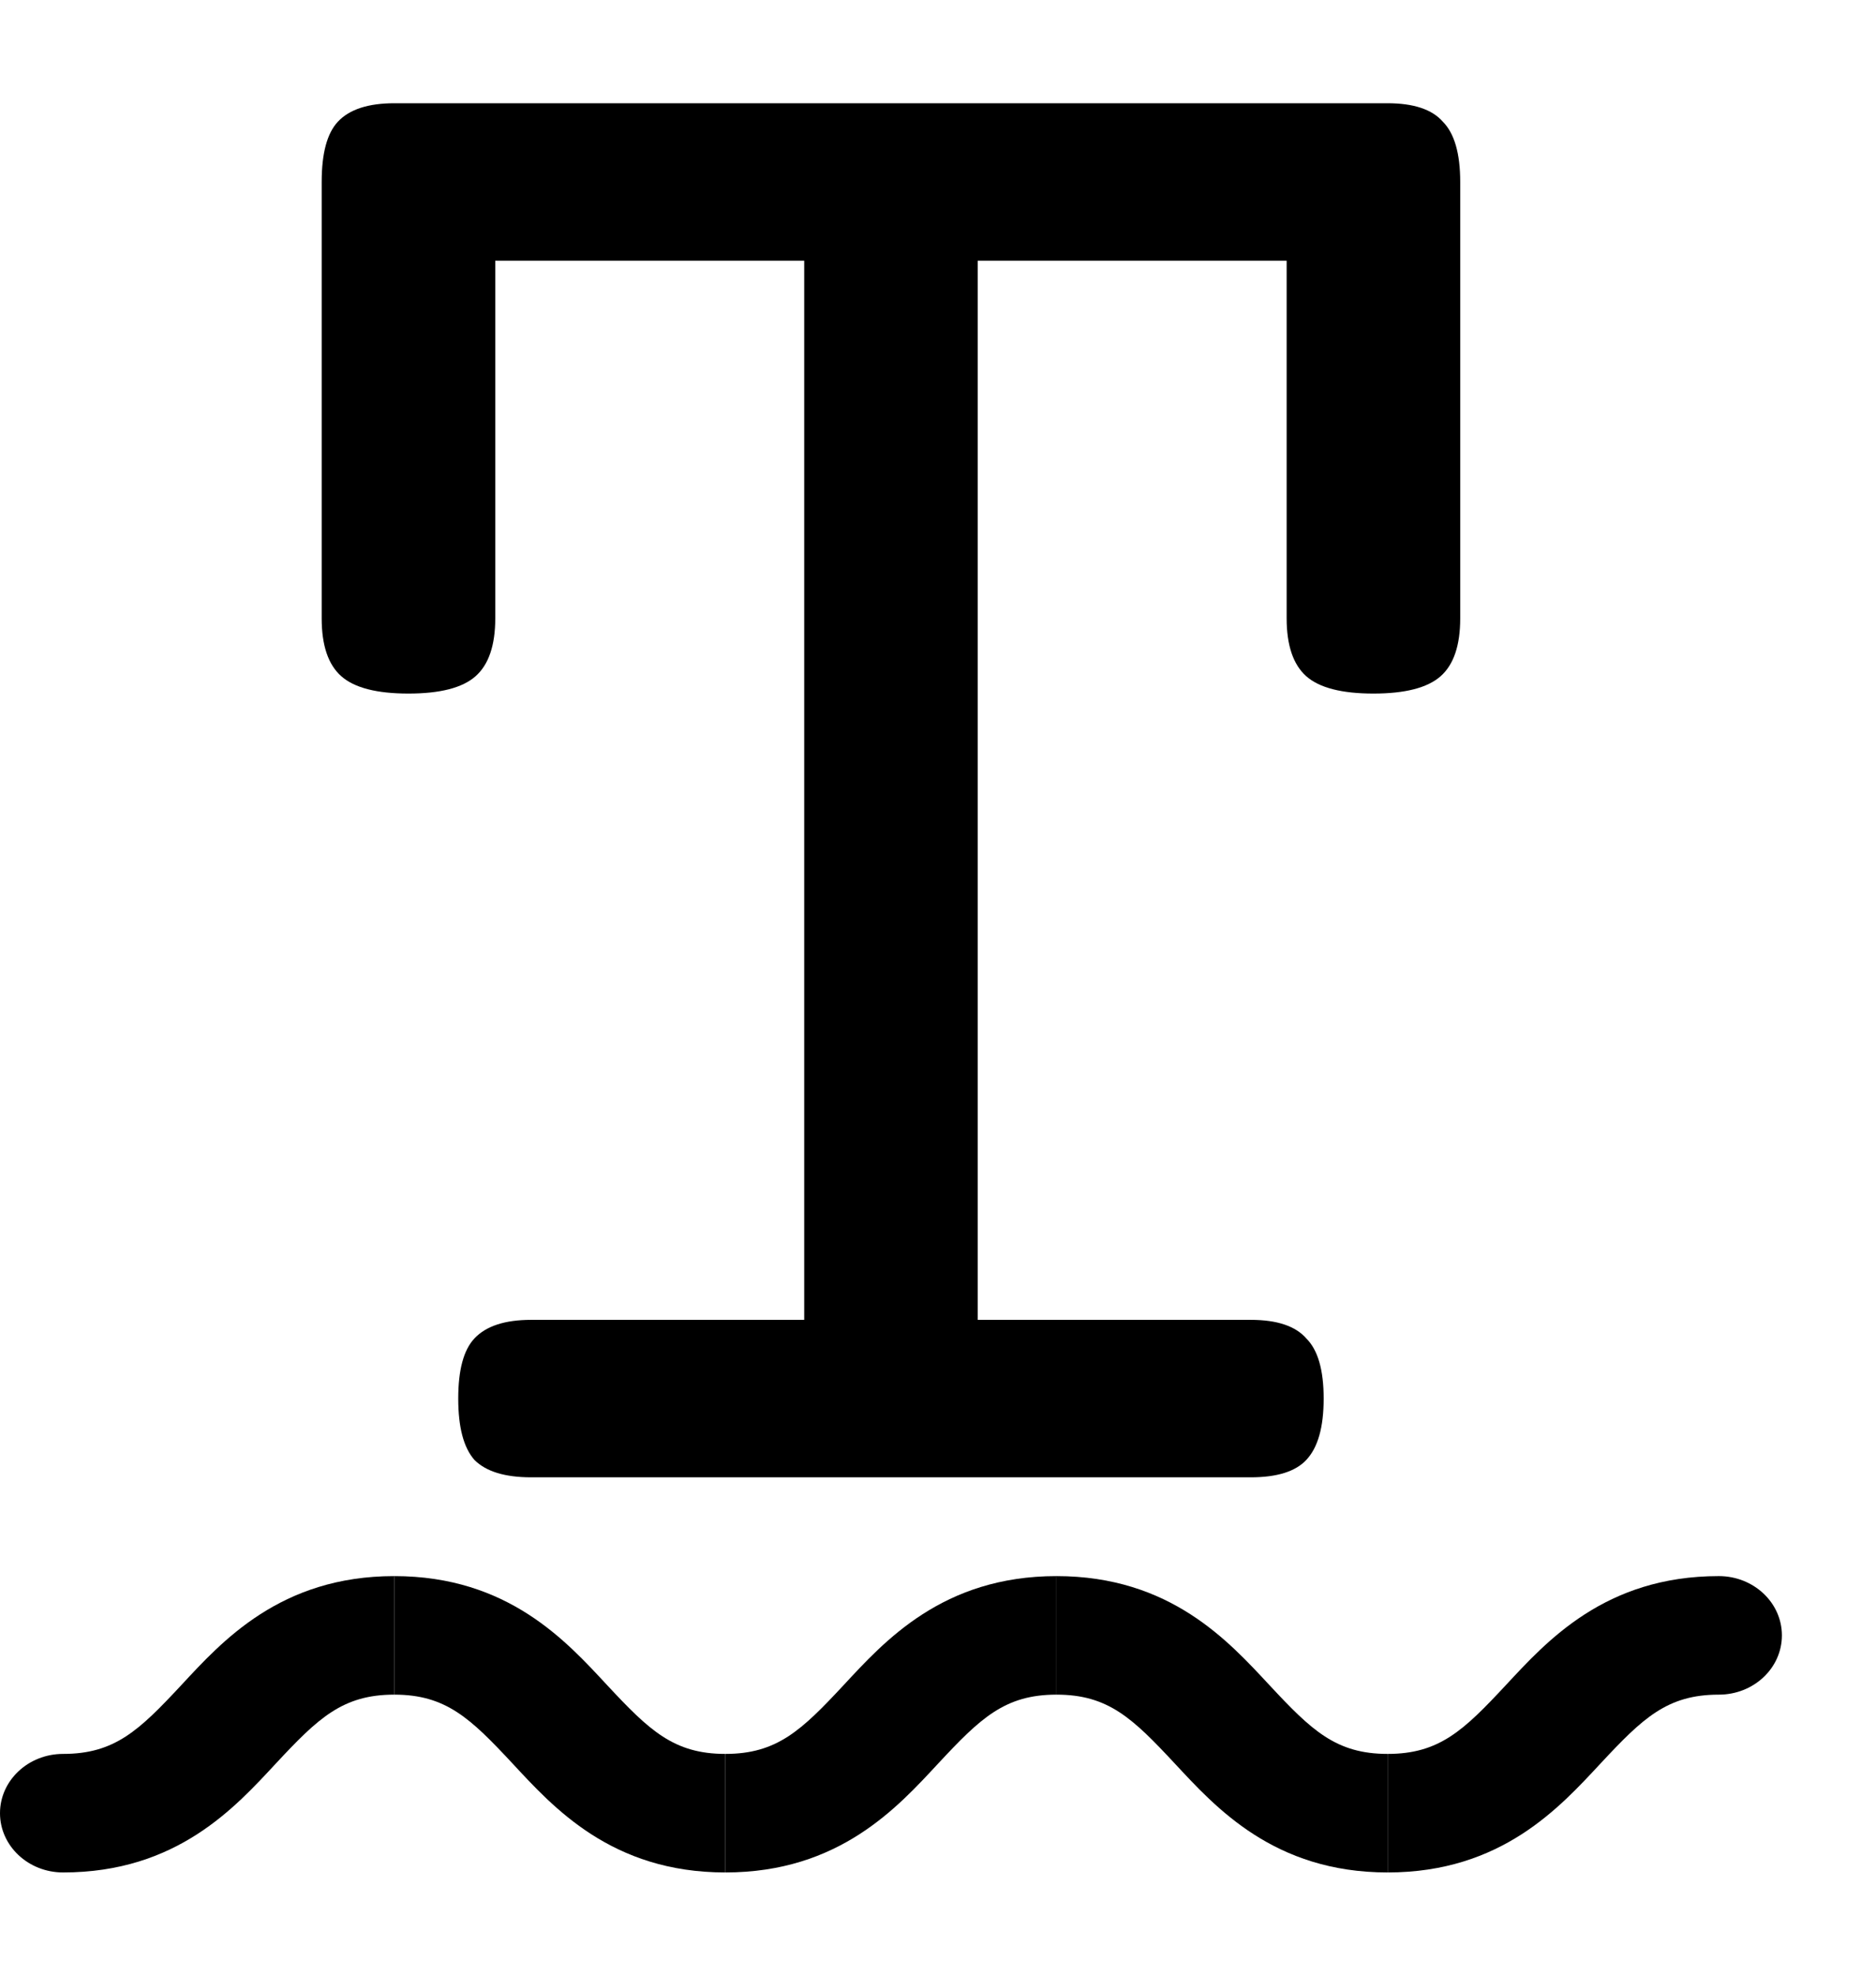 <svg width="19" height="20" viewBox="0 0 19 20" fill="none" xmlns="http://www.w3.org/2000/svg">
<path d="M14.051 1.045C14.316 1.045 14.504 1.107 14.613 1.232C14.73 1.35 14.789 1.553 14.789 1.842V6.26C14.789 6.533 14.723 6.729 14.59 6.846C14.457 6.963 14.23 7.021 13.91 7.021C13.59 7.021 13.363 6.963 13.23 6.846C13.098 6.729 13.031 6.533 13.031 6.26V2.639H9.902V13.361H12.668C12.934 13.361 13.121 13.424 13.23 13.549C13.348 13.666 13.406 13.869 13.406 14.158C13.406 14.447 13.348 14.654 13.23 14.779C13.121 14.896 12.934 14.955 12.668 14.955H5.379C5.113 14.955 4.922 14.896 4.805 14.779C4.695 14.654 4.641 14.447 4.641 14.158C4.641 13.869 4.695 13.666 4.805 13.549C4.922 13.424 5.113 13.361 5.379 13.361H8.145V2.639H5.016V6.26C5.016 6.533 4.949 6.729 4.816 6.846C4.684 6.963 4.457 7.021 4.137 7.021C3.816 7.021 3.59 6.963 3.457 6.846C3.324 6.729 3.258 6.533 3.258 6.26V1.842C3.258 1.553 3.312 1.35 3.422 1.232C3.539 1.107 3.73 1.045 3.996 1.045H14.051Z" fill="#2E2F38" style="fill:#2E2F38;fill:color(display-p3 0.18 0.184 0.22);fill-opacity:1;"/>
<path d="M0.639 17.755C0.286 17.755 0 18.024 0 18.355C0 18.686 0.286 18.955 0.639 18.955V17.755ZM0.639 18.955C1.793 18.955 2.384 18.293 2.796 17.85C3.222 17.393 3.47 17.155 3.993 17.155V15.955C2.839 15.955 2.247 16.617 1.835 17.06C1.409 17.517 1.162 17.755 0.639 17.755V18.955Z" fill="#DC6B6E" style="fill:#DC6B6E;fill:color(display-p3 0.863 0.42 0.431);fill-opacity:1;"/>
<path d="M3.993 17.155C4.515 17.155 4.763 17.393 5.189 17.85C5.601 18.293 6.192 18.955 7.346 18.955V17.755C6.824 17.755 6.576 17.517 6.15 17.06C5.738 16.617 5.147 15.955 3.993 15.955V17.155Z" fill="#DC6B6E" style="fill:#DC6B6E;fill:color(display-p3 0.863 0.42 0.431);fill-opacity:1;"/>
<path d="M7.346 18.955C8.501 18.955 9.092 18.293 9.504 17.85C9.93 17.393 10.177 17.155 10.7 17.155V15.955C9.546 15.955 8.955 16.617 8.543 17.06C8.117 17.517 7.869 17.755 7.346 17.755V18.955Z" fill="#DC6B6E" style="fill:#DC6B6E;fill:color(display-p3 0.863 0.42 0.431);fill-opacity:1;"/>
<path d="M10.7 17.155C11.223 17.155 11.47 17.393 11.896 17.85C12.309 18.293 12.9 18.955 14.054 18.955V17.755C13.531 17.755 13.284 17.517 12.858 17.06C12.445 16.617 11.854 15.955 10.7 15.955V17.155Z" fill="#DC6B6E" style="fill:#DC6B6E;fill:color(display-p3 0.863 0.42 0.431);fill-opacity:1;"/>
<path d="M14.054 18.955C15.208 18.955 15.799 18.293 16.212 17.85C16.638 17.393 16.885 17.155 17.408 17.155V15.955C16.254 15.955 15.663 16.617 15.25 17.06C14.824 17.517 14.577 17.755 14.054 17.755V18.955ZM17.408 17.155C17.761 17.155 18.047 16.887 18.047 16.555C18.047 16.224 17.761 15.955 17.408 15.955V17.155Z" fill="#DC6B6E" style="fill:#DC6B6E;fill:color(display-p3 0.863 0.42 0.431);fill-opacity:1;"/>
</svg>
